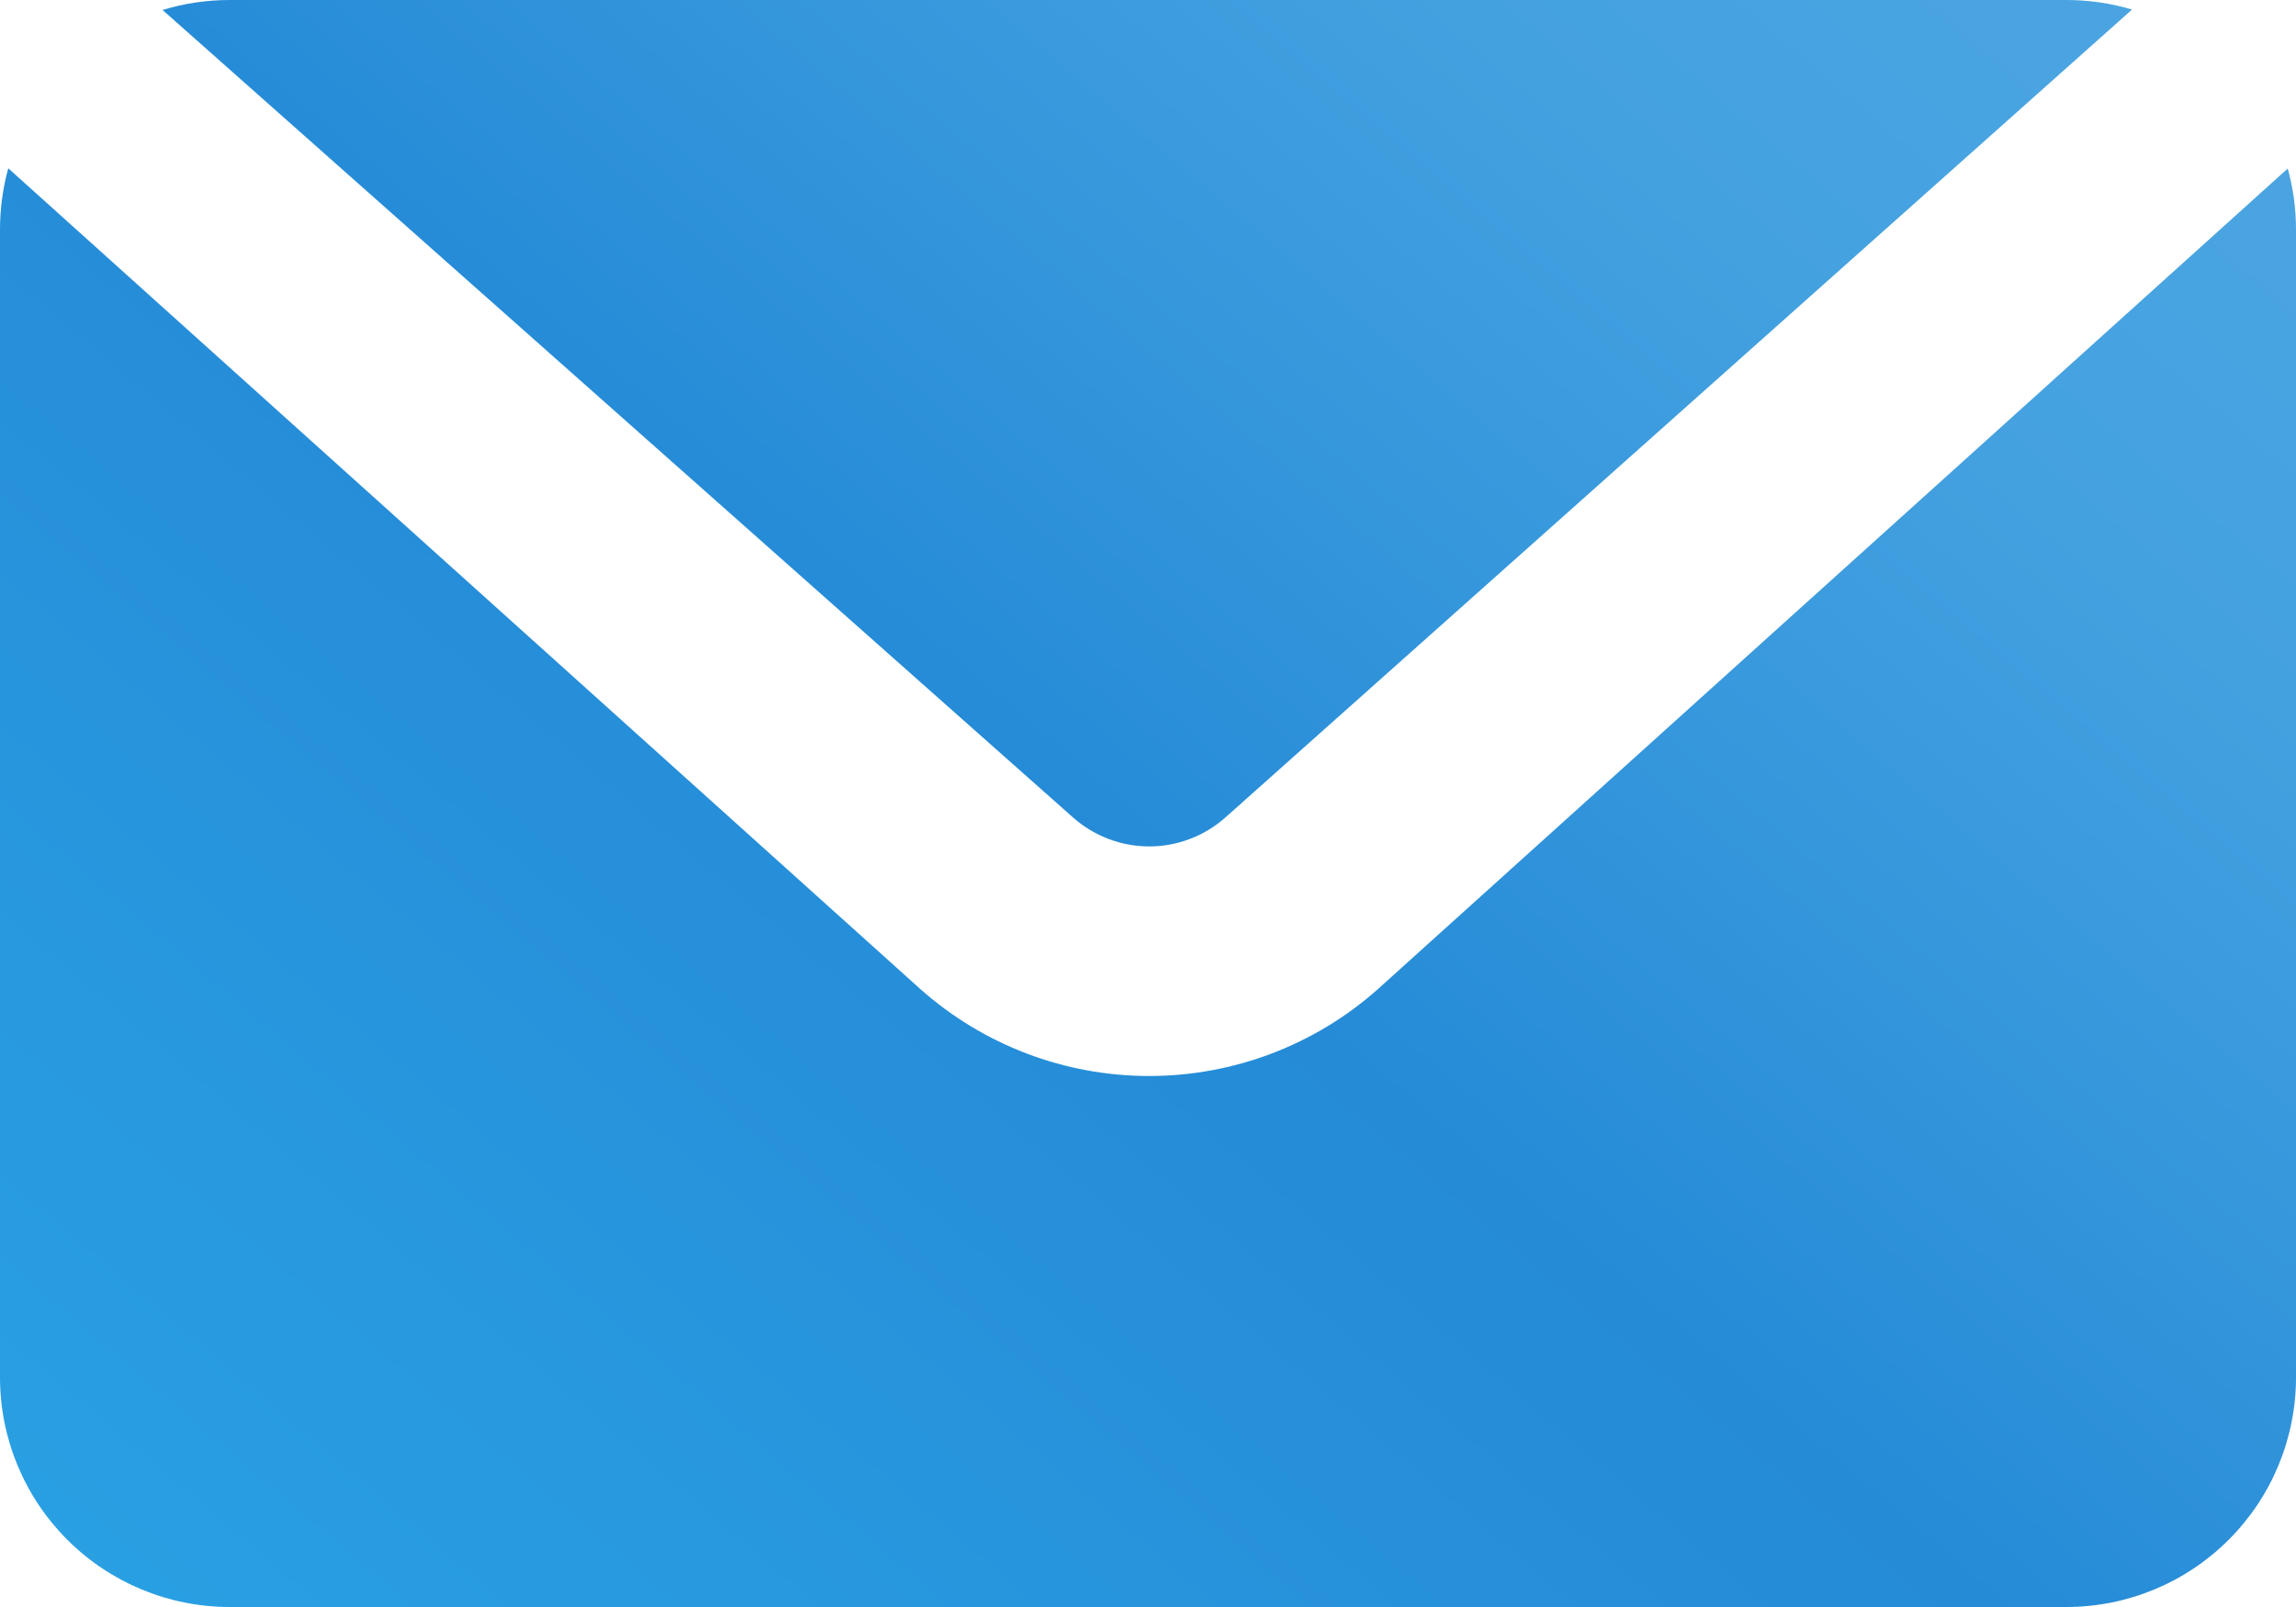 <svg width="20" height="14" viewBox="0 0 20 14" fill="none" xmlns="http://www.w3.org/2000/svg">
<path d="M18.572 0.083L10.676 7.12C10.493 7.283 10.256 7.374 10.011 7.374C9.765 7.374 9.528 7.283 9.345 7.12L1.416 0.087C1.605 0.029 1.802 -5.21281e-05 2 8.21023e-07H18C18.194 -0 18.386 0.028 18.572 0.083ZM19.928 1.468C19.975 1.638 20 1.816 20 2V12C20 12.53 19.789 13.039 19.414 13.414C19.039 13.789 18.53 14 18 14H2C1.47 14 0.961 13.789 0.586 13.414C0.211 13.039 1.20033e-06 12.53 1.20033e-06 12V2C-0 1.82 0.024 1.64 0.072 1.466L8.014 8.614C8.564 9.104 9.274 9.374 10.01 9.374C10.746 9.374 11.457 9.104 12.006 8.614L19.928 1.468Z" fill="url(#paint0_linear_1529_705)"/>
<defs>
<linearGradient id="paint0_linear_1529_705" x1="-7.321" y1="18.25" x2="14.915" y2="-7.952" gradientUnits="userSpaceOnUse">
<stop stop-color="#30B3ED"/>
<stop offset="0.278" stop-color="#299EE2"/>
<stop offset="0.557" stop-color="#258BD7"/>
<stop offset="0.78" stop-color="#44A1E0"/>
<stop offset="1" stop-color="#51A8E3"/>
</linearGradient>
</defs>
</svg>
